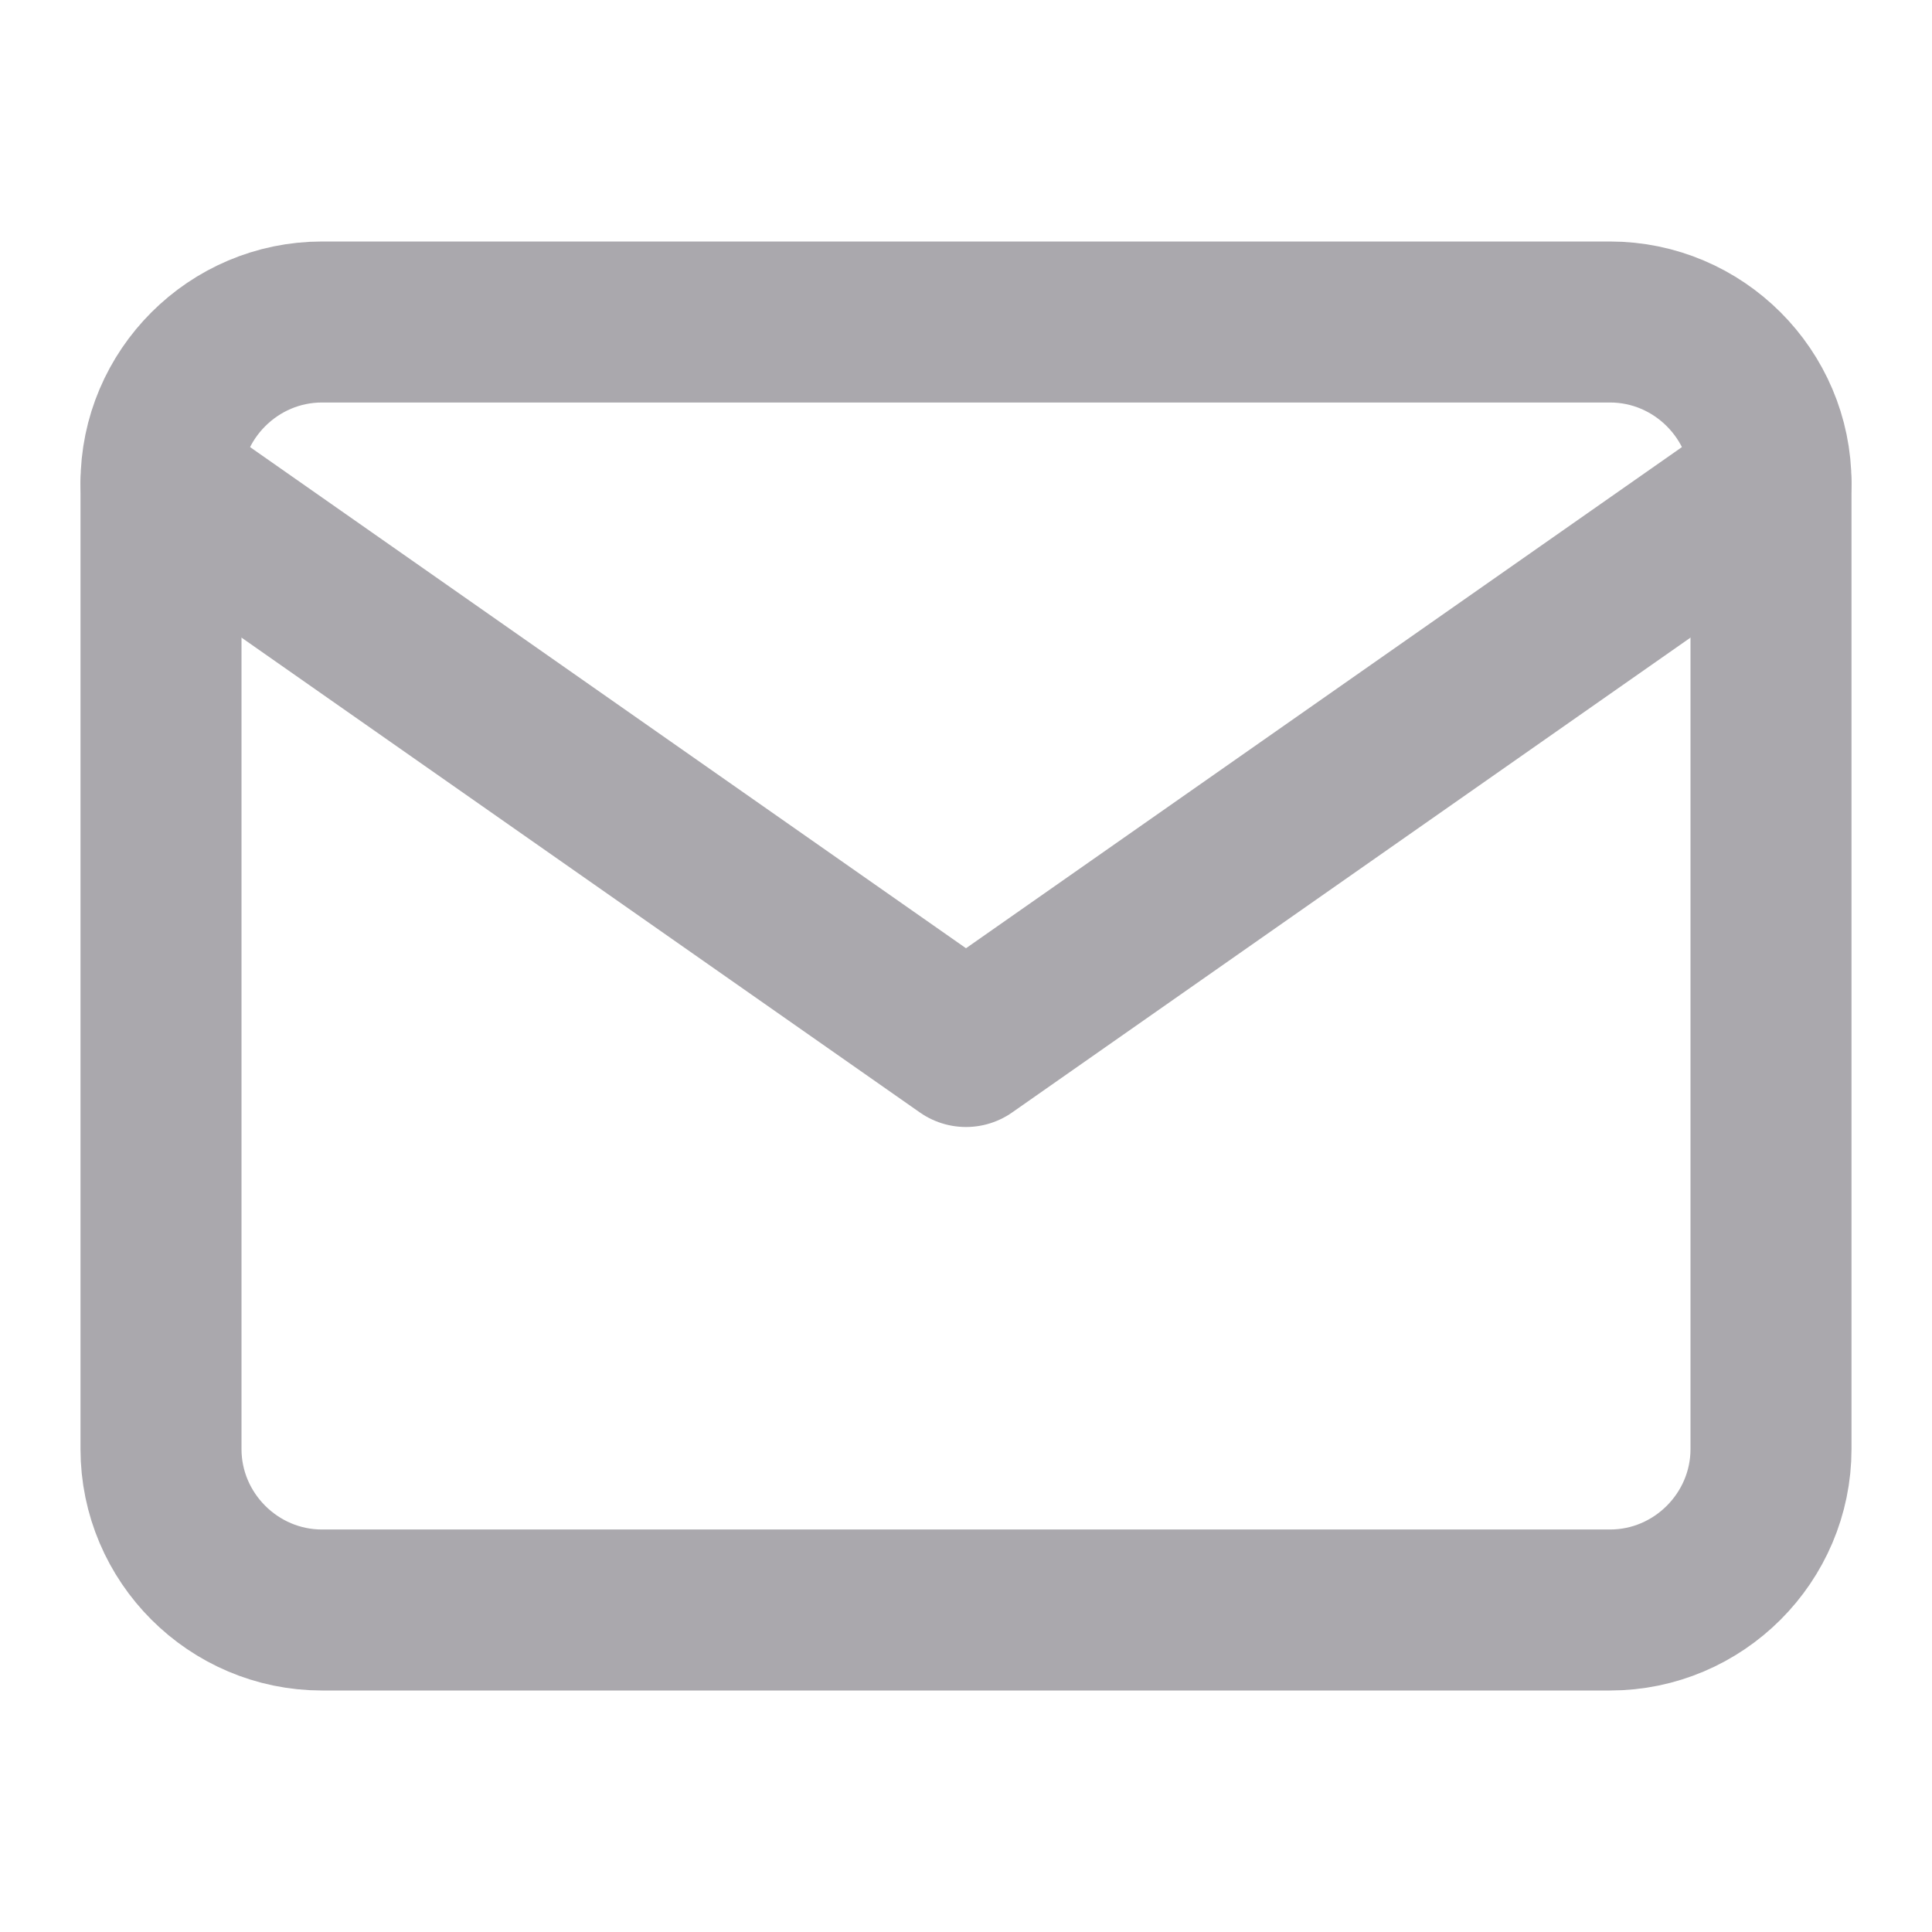 <svg width="24" height="24" viewBox="0 0 24 24" fill="none" xmlns="http://www.w3.org/2000/svg">
<path fill-rule="evenodd" clip-rule="evenodd" d="M4 4H20C21.1 4 22 4.9 22 6V18C22 19.1 21.1 20 20 20H4C2.9 20 2 19.1 2 18V6C2 4.9 2.9 4 4 4Z" stroke="#AAA8AD" stroke-width="2" stroke-linecap="round" stroke-linejoin="round"/>
<path d="M22 6L12 13L2 6" stroke="#AAA8AD" stroke-width="2" stroke-linecap="round" stroke-linejoin="round"/>
</svg>
